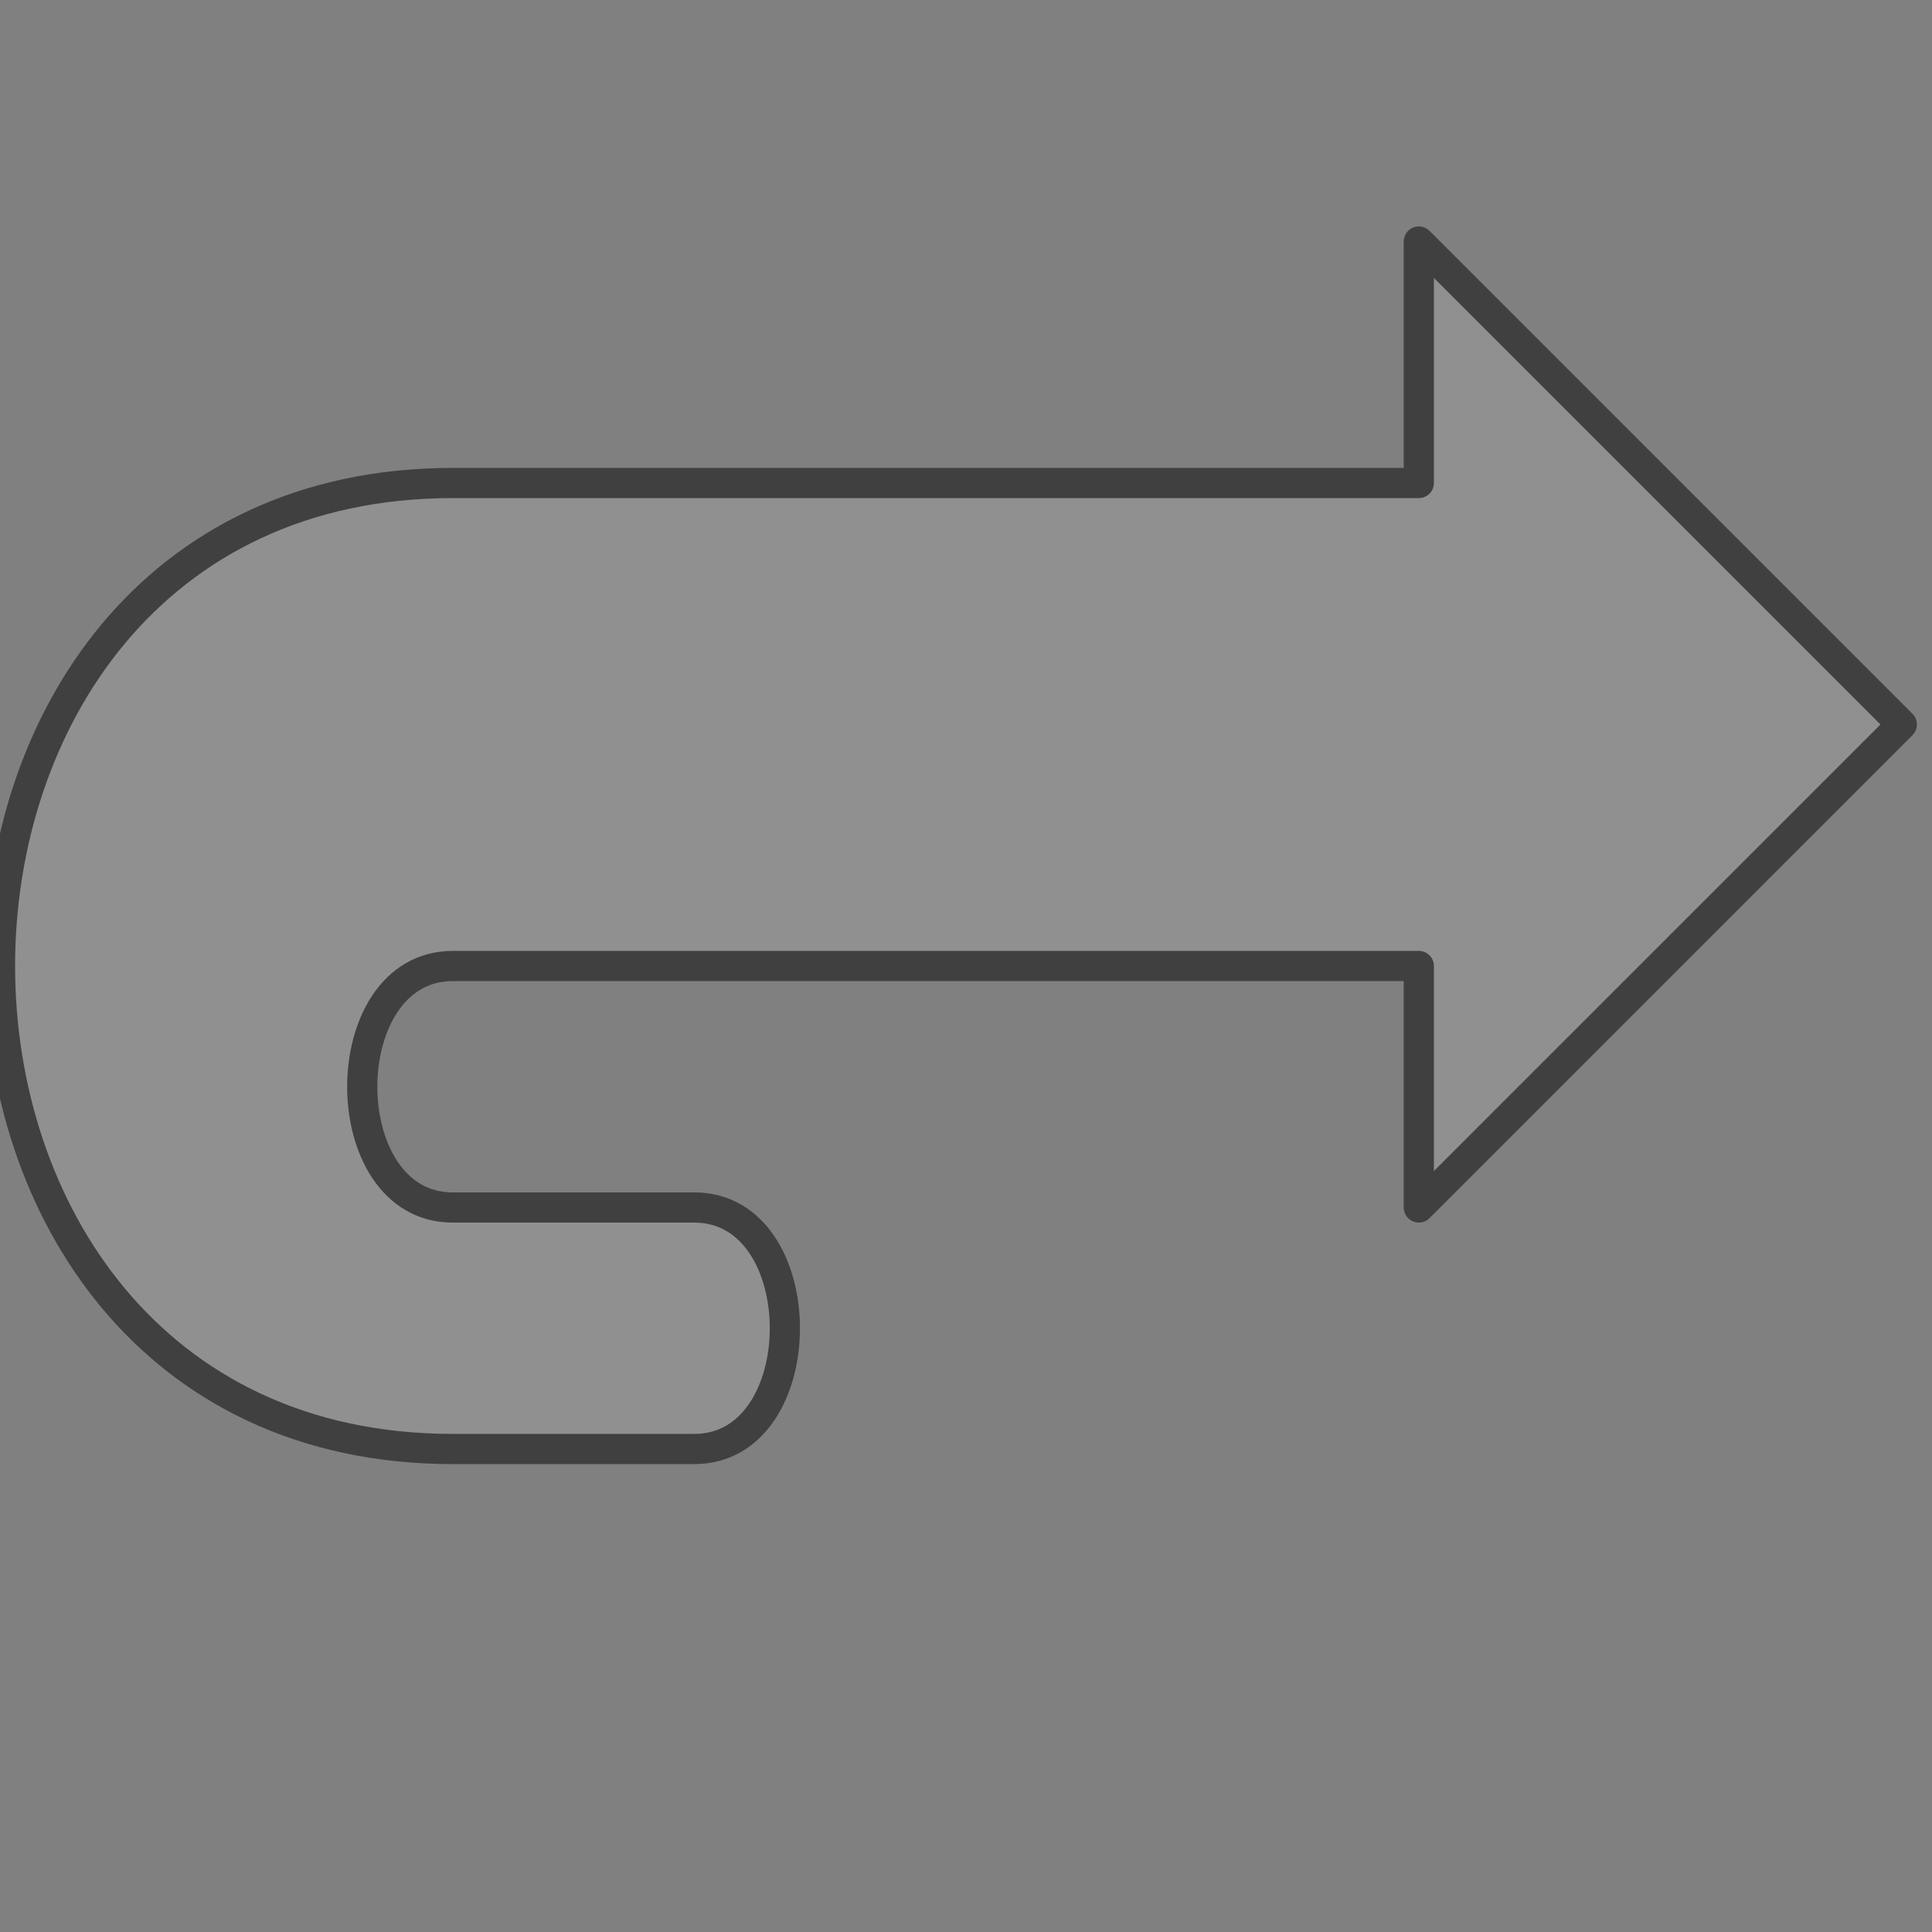 <?xml version="1.0" encoding="UTF-8" standalone="no"?>
<!-- Created with Inkscape (http://www.inkscape.org/) -->

<svg
   xmlns:dc="http://purl.org/dc/elements/1.1/"
   xmlns:cc="http://creativecommons.org/ns#"
   xmlns:rdf="http://www.w3.org/1999/02/22-rdf-syntax-ns#"
   xmlns:svg="http://www.w3.org/2000/svg"
   xmlns="http://www.w3.org/2000/svg"
   xmlns:sodipodi="http://sodipodi.sourceforge.net/DTD/sodipodi-0.dtd"
   xmlns:inkscape="http://www.inkscape.org/namespaces/inkscape"
   width="64"
   height="64"
   viewBox="0 0 64 64"
   id="svg4159"
   version="1.1"
   inkscape:version="0.91 r13725"
   sodipodi:docname="redo.svg">
  <rect x="0" y="0" width="64" height="64" fill="#808080" stroke="none"/>
  <defs
     id="defs4161" />
  <sodipodi:namedview
     id="base"
     pagecolor="#dfddd7"
     bordercolor="#666666"
     borderopacity="1.0"
     inkscape:pageopacity="0"
     inkscape:pageshadow="2"
     inkscape:zoom="6.3828125"
     inkscape:cx="28.59656"
     inkscape:cy="31.039284"
     inkscape:document-units="px"
     inkscape:current-layer="layer1"
     showgrid="true"
     units="px"
     inkscape:snap-bbox="true"
     inkscape:object-nodes="true"
     inkscape:window-width="1920"
     inkscape:window-height="1030"
     inkscape:window-x="-8"
     inkscape:window-y="23"
     inkscape:window-maximized="1">
    <inkscape:grid
       type="xygrid"
       id="grid4167"
       spacingx="4"
       spacingy="4"
       empspacing="4" />
  </sodipodi:namedview>
  <g
     inkscape:label="Layer 1"
     inkscape:groupmode="layer"
     id="layer1"
     transform="translate(0,-988.362)">
    <path
       style="fill:#ffffff;fill-opacity:0.125;fill-rule:evenodd;stroke:#404040;stroke-width:1px;stroke-linecap:round;stroke-linejoin:round;stroke-opacity:1"
       d="m 47,1004.362 -32,0 c -20,0 -20,32 0,32 l 8,0 c 4,0 4,-8 0,-8 l -8,0 c -4,0 -4,-8 0,-8 l 32,0 0,8 16,-16 -16,-16 z"
       id="path4169"
       inkscape:connector-curvature="0"
       sodipodi:nodetypes="cccccccccccc" />
  </g>
</svg>
